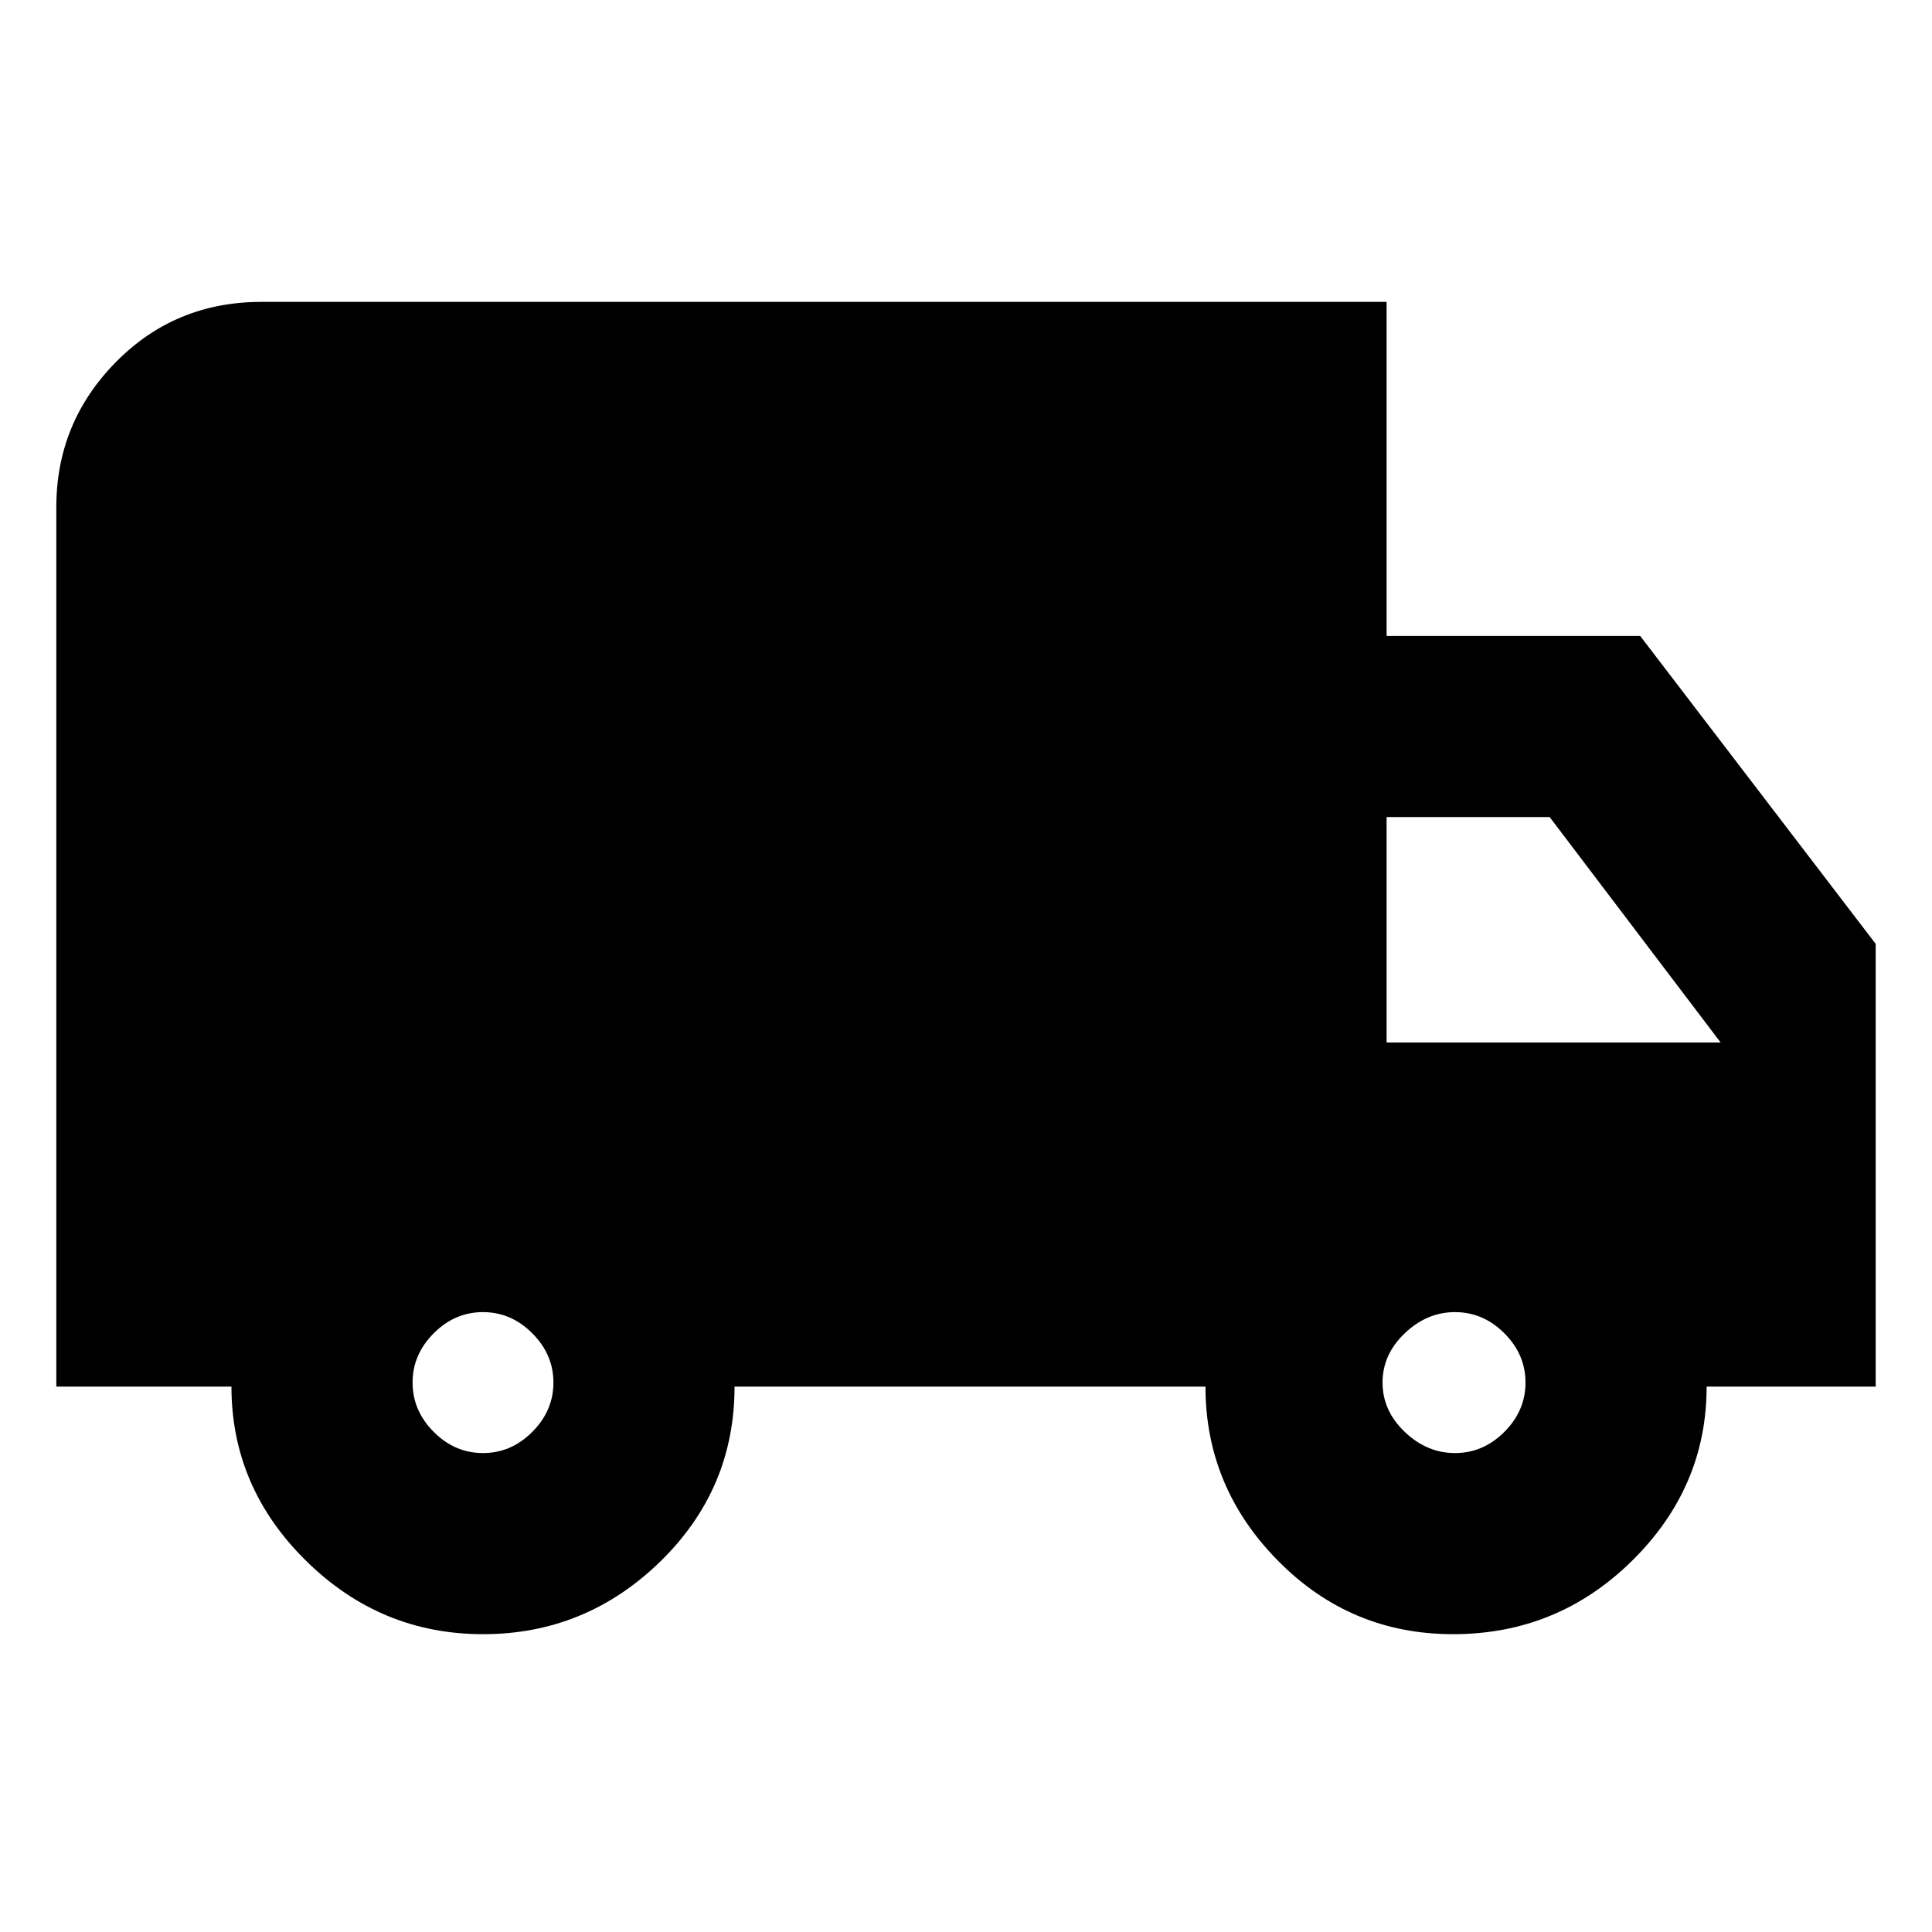 <svg xmlns="http://www.w3.org/2000/svg" height="20" width="20"><path d="M5 16.917Q3.938 16.917 3.167 16.156Q2.396 15.396 2.396 14.354H0.583V5.25Q0.583 4.375 1.198 3.75Q1.812 3.125 2.708 3.125H14.354V6.583H16.979L19.417 9.771V14.354H17.667Q17.667 15.396 16.896 16.156Q16.125 16.917 15.042 16.917Q13.979 16.917 13.229 16.156Q12.479 15.396 12.479 14.354H7.604Q7.604 15.417 6.833 16.167Q6.062 16.917 5 16.917ZM5 15.042Q5.292 15.042 5.51 14.823Q5.729 14.604 5.729 14.312Q5.729 14.021 5.51 13.802Q5.292 13.583 5 13.583Q4.708 13.583 4.49 13.802Q4.271 14.021 4.271 14.312Q4.271 14.604 4.49 14.823Q4.708 15.042 5 15.042ZM15.062 15.042Q15.354 15.042 15.573 14.823Q15.792 14.604 15.792 14.312Q15.792 14.021 15.573 13.802Q15.354 13.583 15.062 13.583Q14.771 13.583 14.542 13.802Q14.312 14.021 14.312 14.312Q14.312 14.604 14.542 14.823Q14.771 15.042 15.062 15.042ZM14.354 10.792H17.812L16.042 8.458H14.354Z"/></svg>